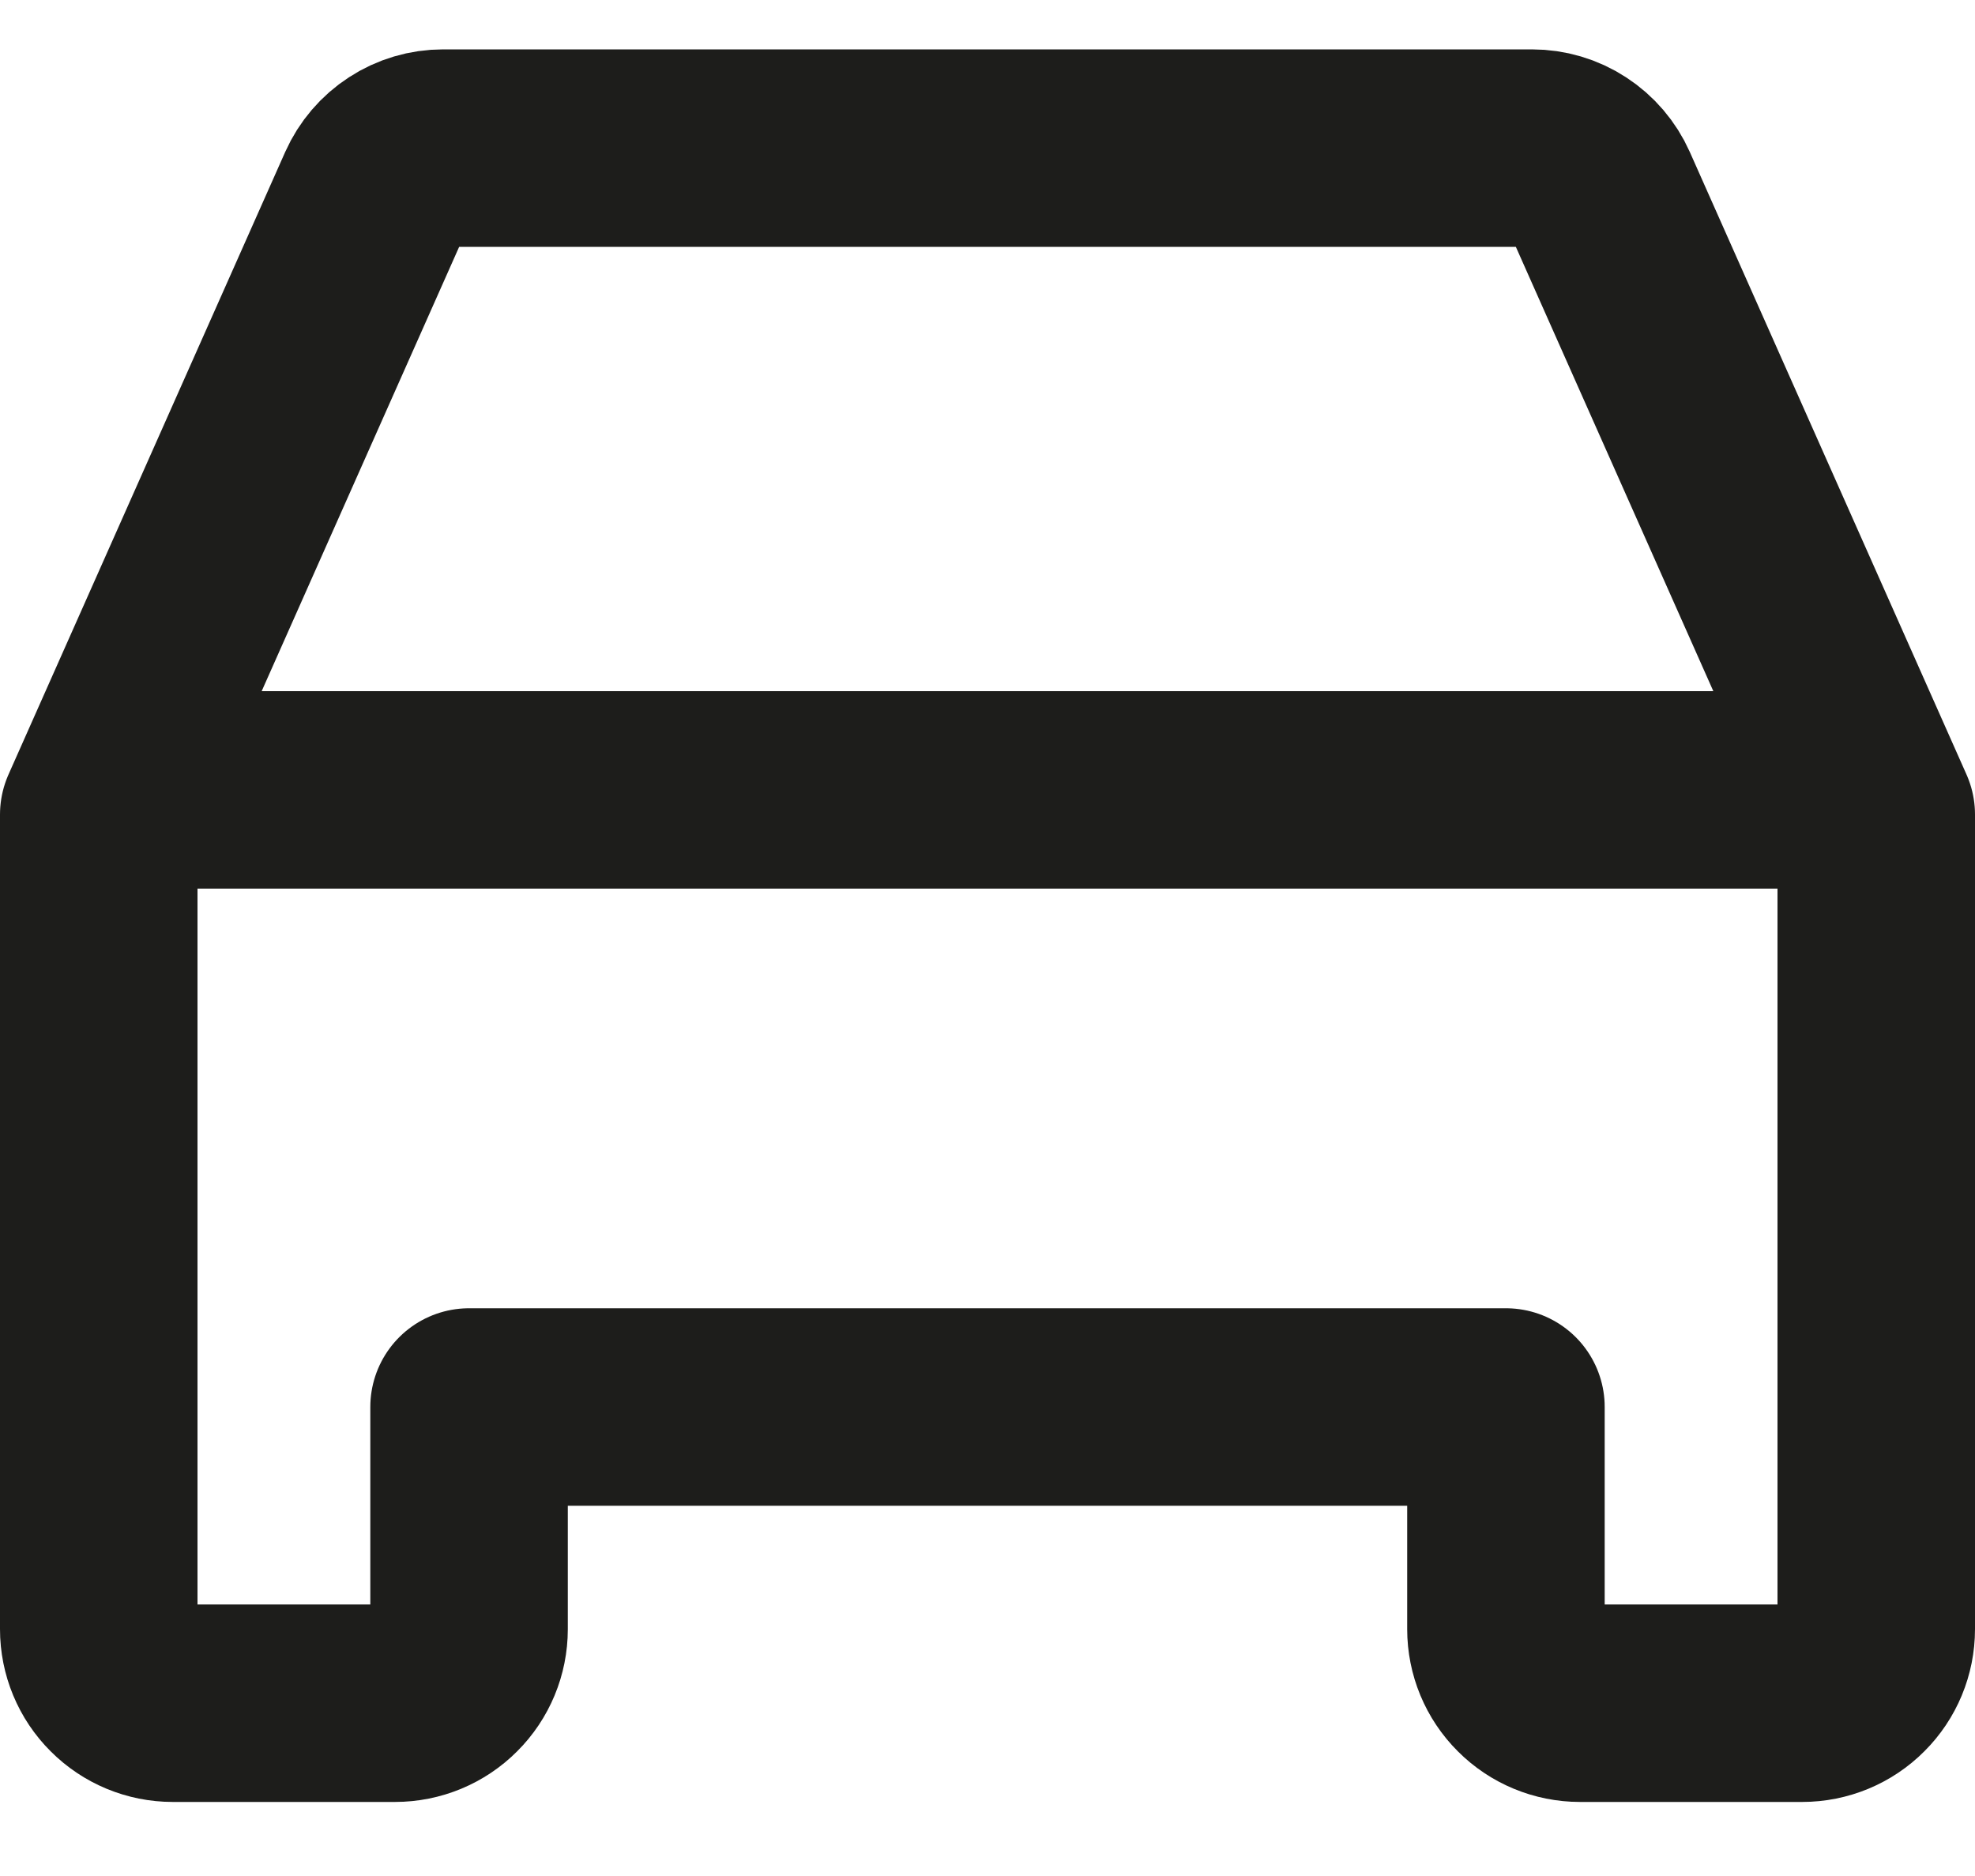 <svg width="20" height="19" viewBox="0 0 20 19" fill="none" xmlns="http://www.w3.org/2000/svg">
<path d="M2 8L18 8M18.25 17.25H16C15.801 17.25 15.61 17.171 15.47 17.03C15.329 16.89 15.25 16.699 15.25 16.5V14.25H4.75V16.5C4.75 16.699 4.671 16.89 4.53 17.03C4.39 17.171 4.199 17.25 4 17.25H1.75C1.551 17.25 1.36 17.171 1.22 17.03C1.079 16.89 1 16.699 1 16.5V8.25L3.802 1.945C3.861 1.813 3.957 1.7 4.079 1.621C4.2 1.542 4.342 1.5 4.487 1.5H15.513C15.658 1.5 15.8 1.542 15.921 1.621C16.043 1.7 16.139 1.813 16.198 1.945L19 8.25V16.5C19 16.699 18.921 16.89 18.78 17.03C18.64 17.171 18.449 17.25 18.25 17.25Z" stroke="#1D1D1B" stroke-width="2" stroke-linecap="round" stroke-linejoin="round"/>
</svg>
